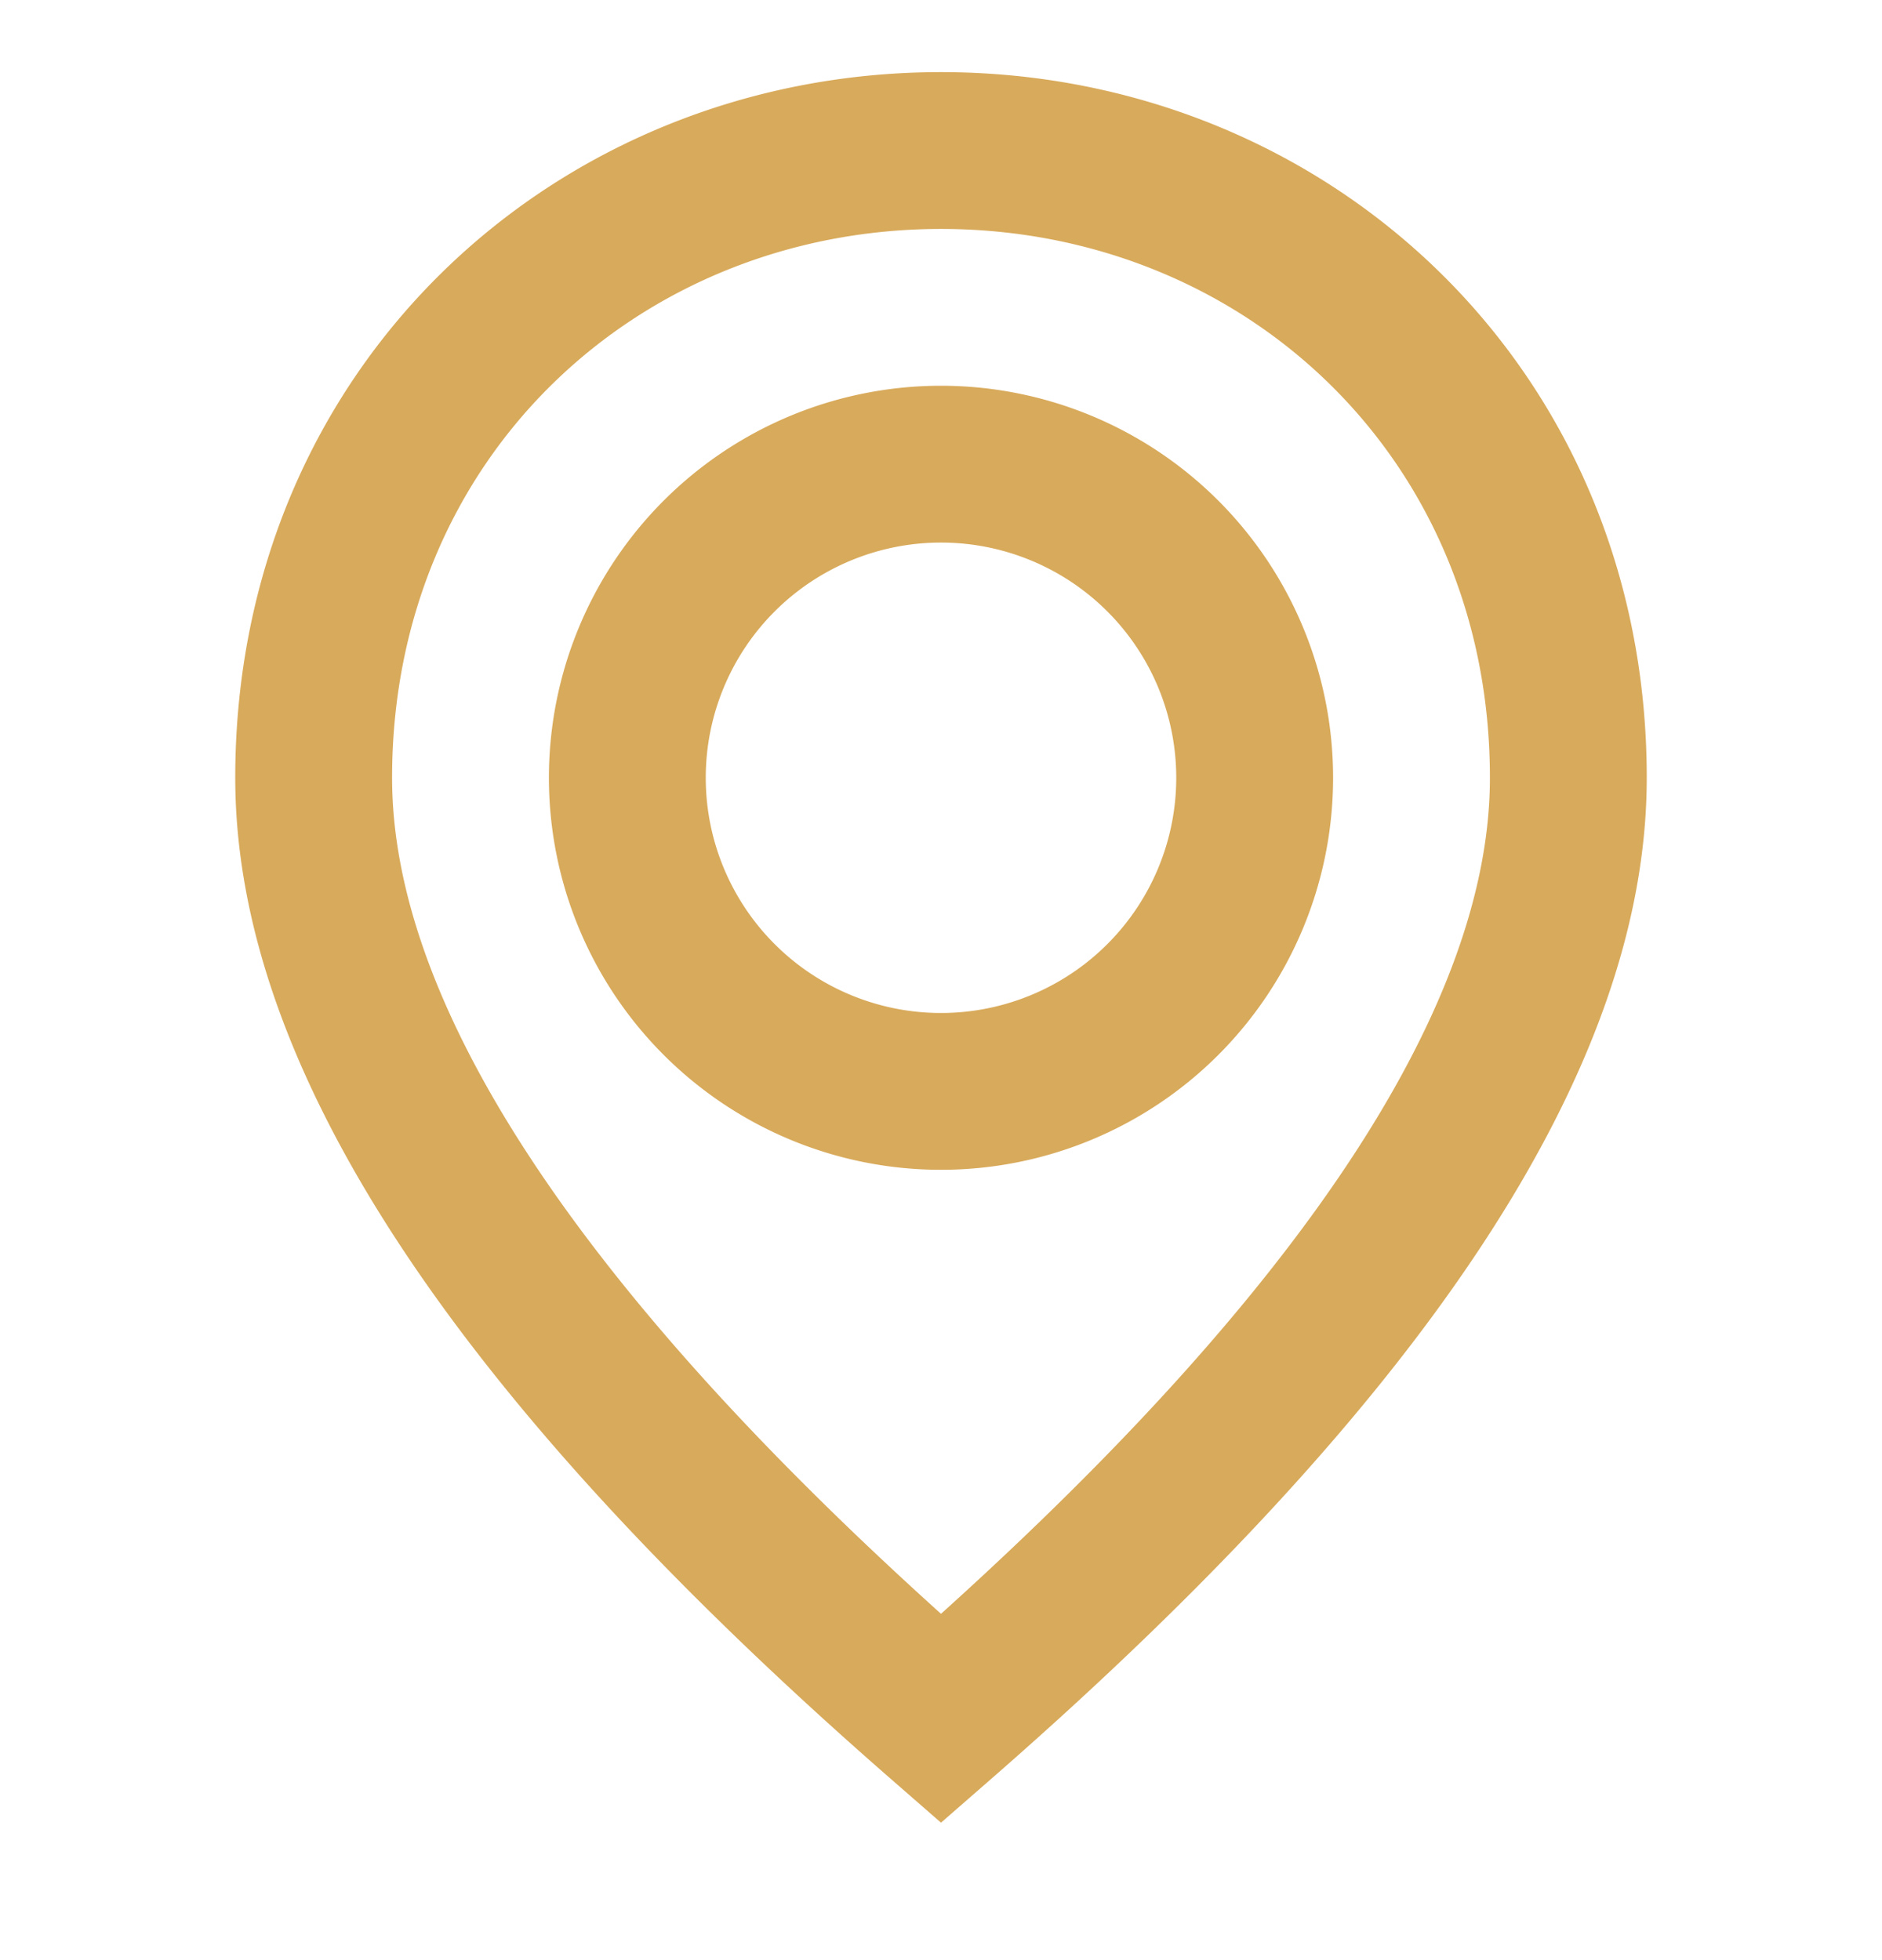 <svg width="24" height="25" fill="none" xmlns="http://www.w3.org/2000/svg"><path fill-rule="evenodd" clip-rule="evenodd" d="M12 23.247l.658-.574C18.188 17.843 21 13.626 21 9.92c0-5.25-4.097-9-9-9s-9 3.75-9 9c0 3.706 2.811 7.923 8.342 12.753l.658.574zm0-2.664c-4.693-4.23-7-7.814-7-10.663 0-4.104 3.164-7 7-7s7 2.896 7 7c0 2.849-2.307 6.433-7 10.663zM12 4.92a5 5 0 110 10 5 5 0 010-10zm-3 5a3 3 0 116 0 3 3 0 01-6 0z" fill="#D8AA5B"/></svg>